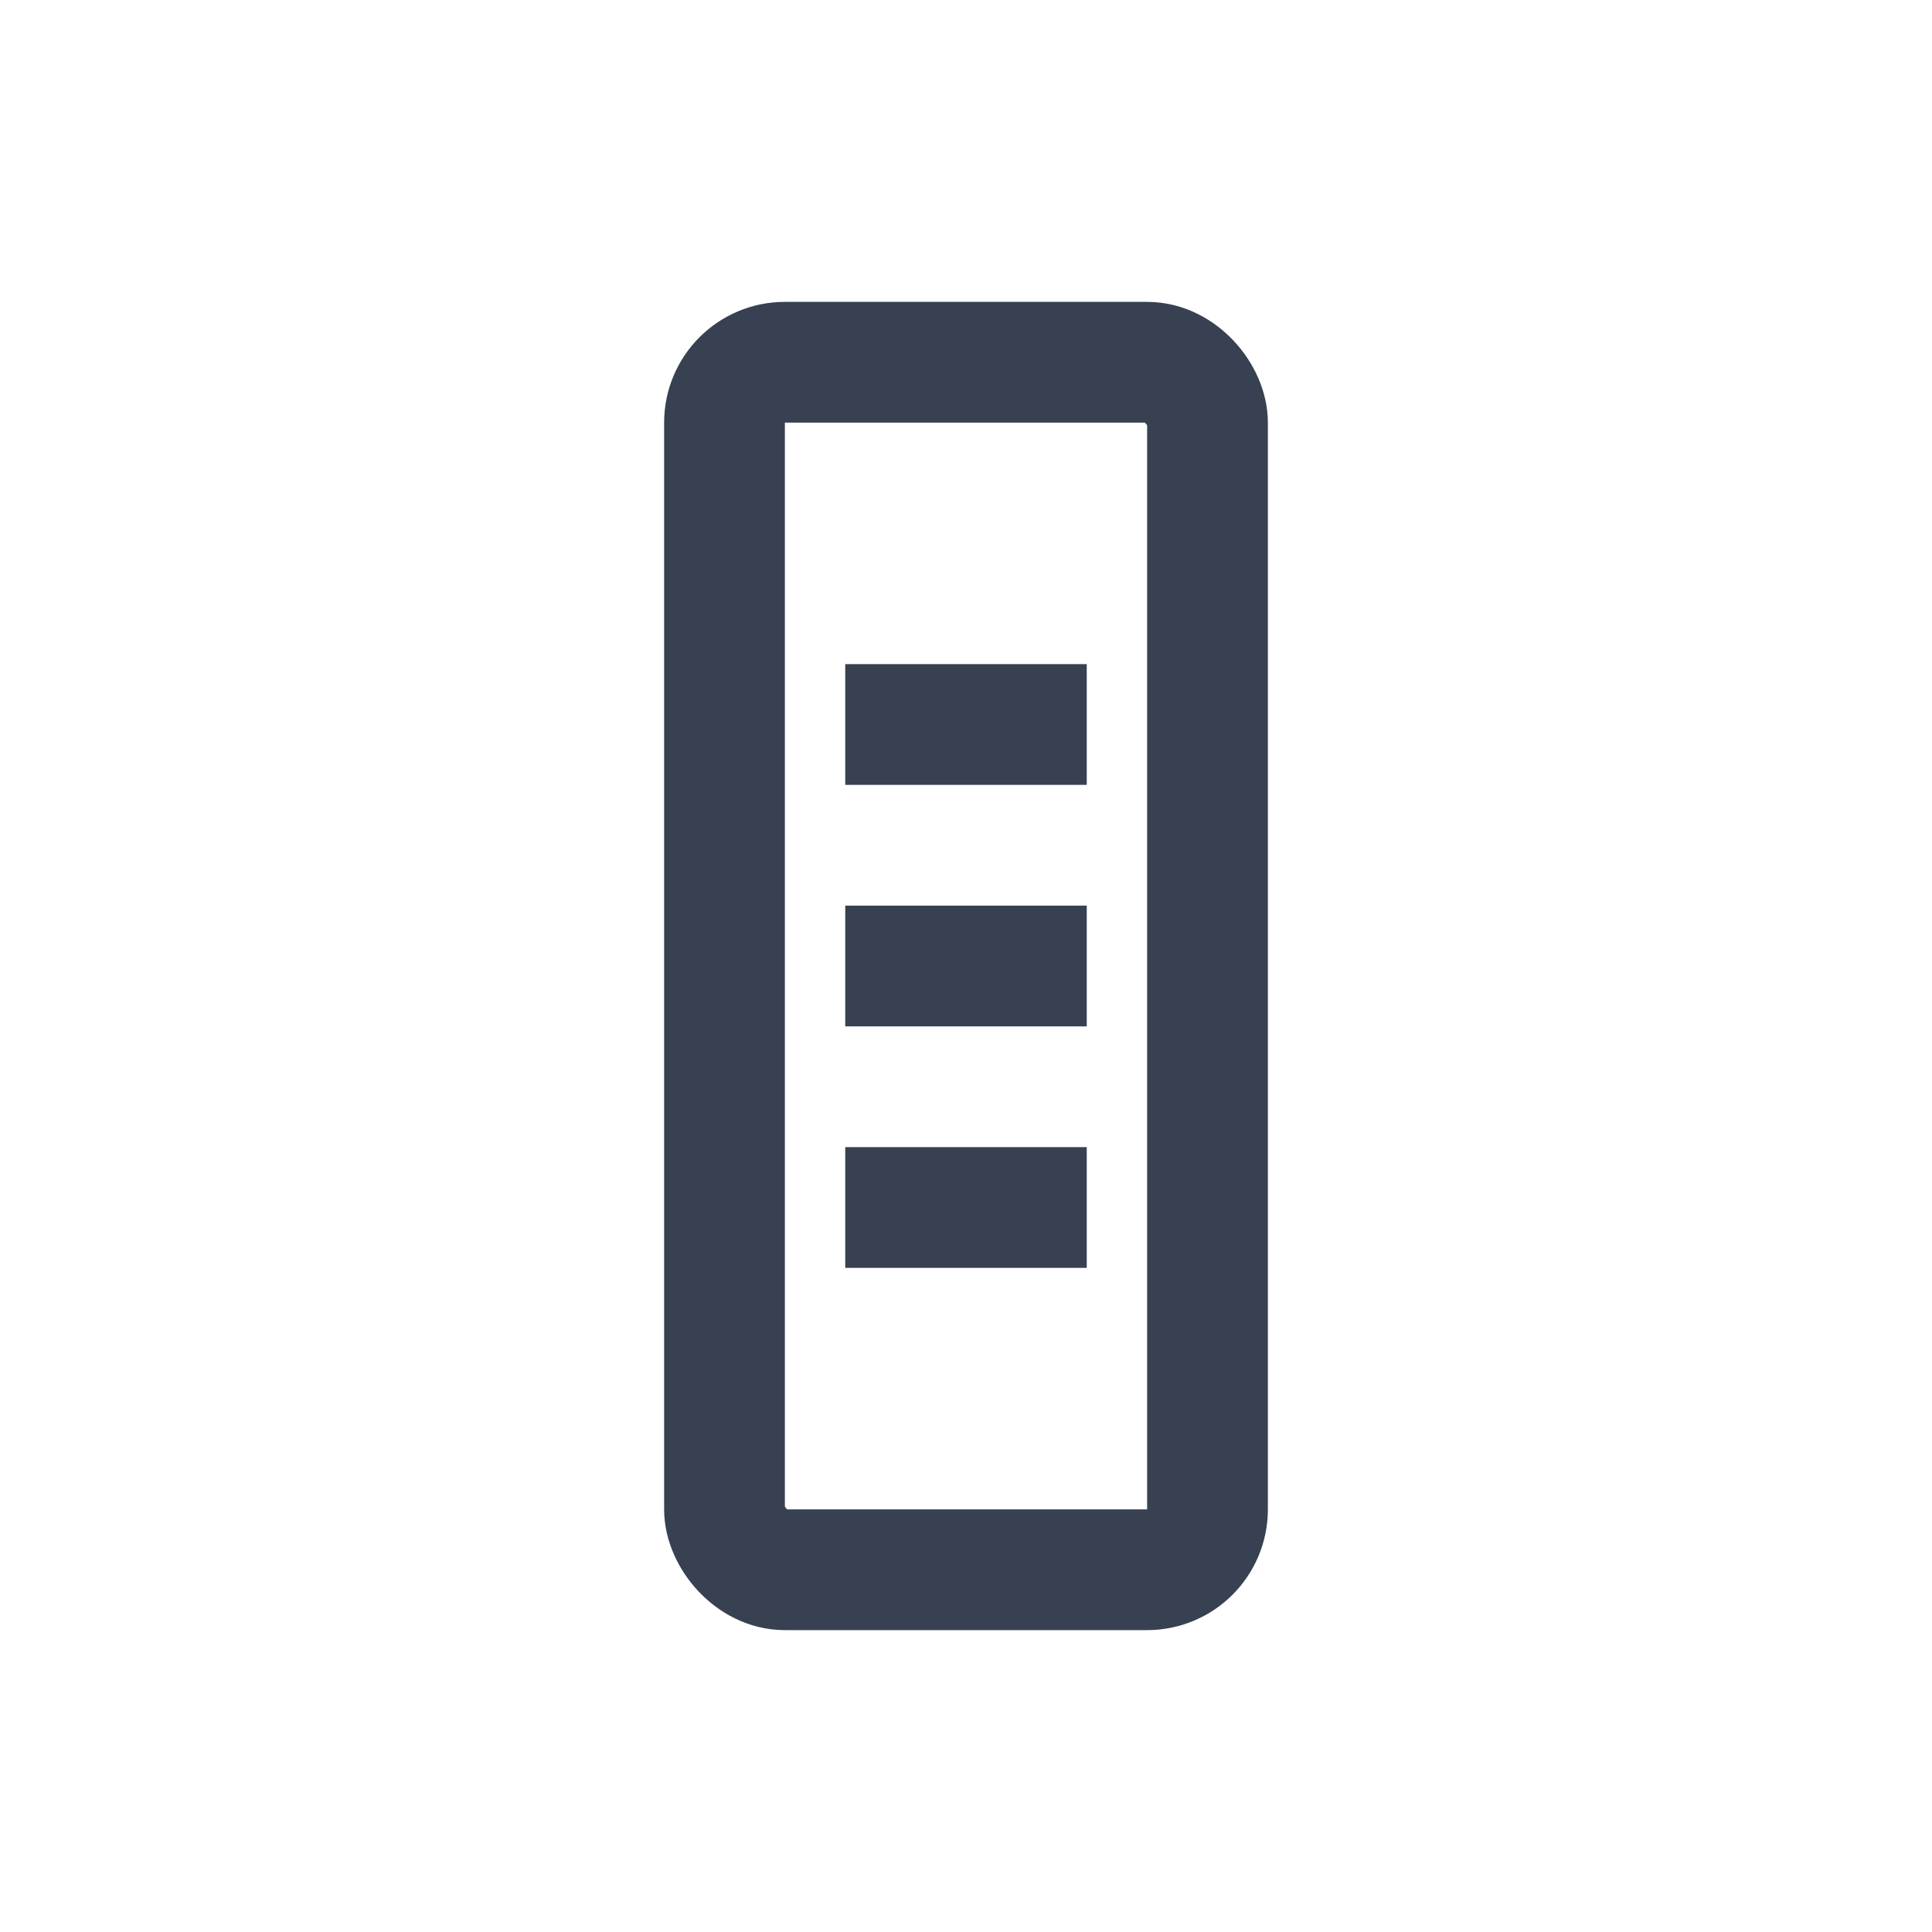 <svg width="32" height="32" viewBox="0 0 32 32" fill="none" xmlns="http://www.w3.org/2000/svg">
    <rect x="12" y="6" width="8" height="20" rx="1" stroke="#374151" stroke-width="2" fill="none"/>
    <path d="M14 12h4M14 16h4M14 20h4" stroke="#374151" stroke-width="2"/>
  </svg>
